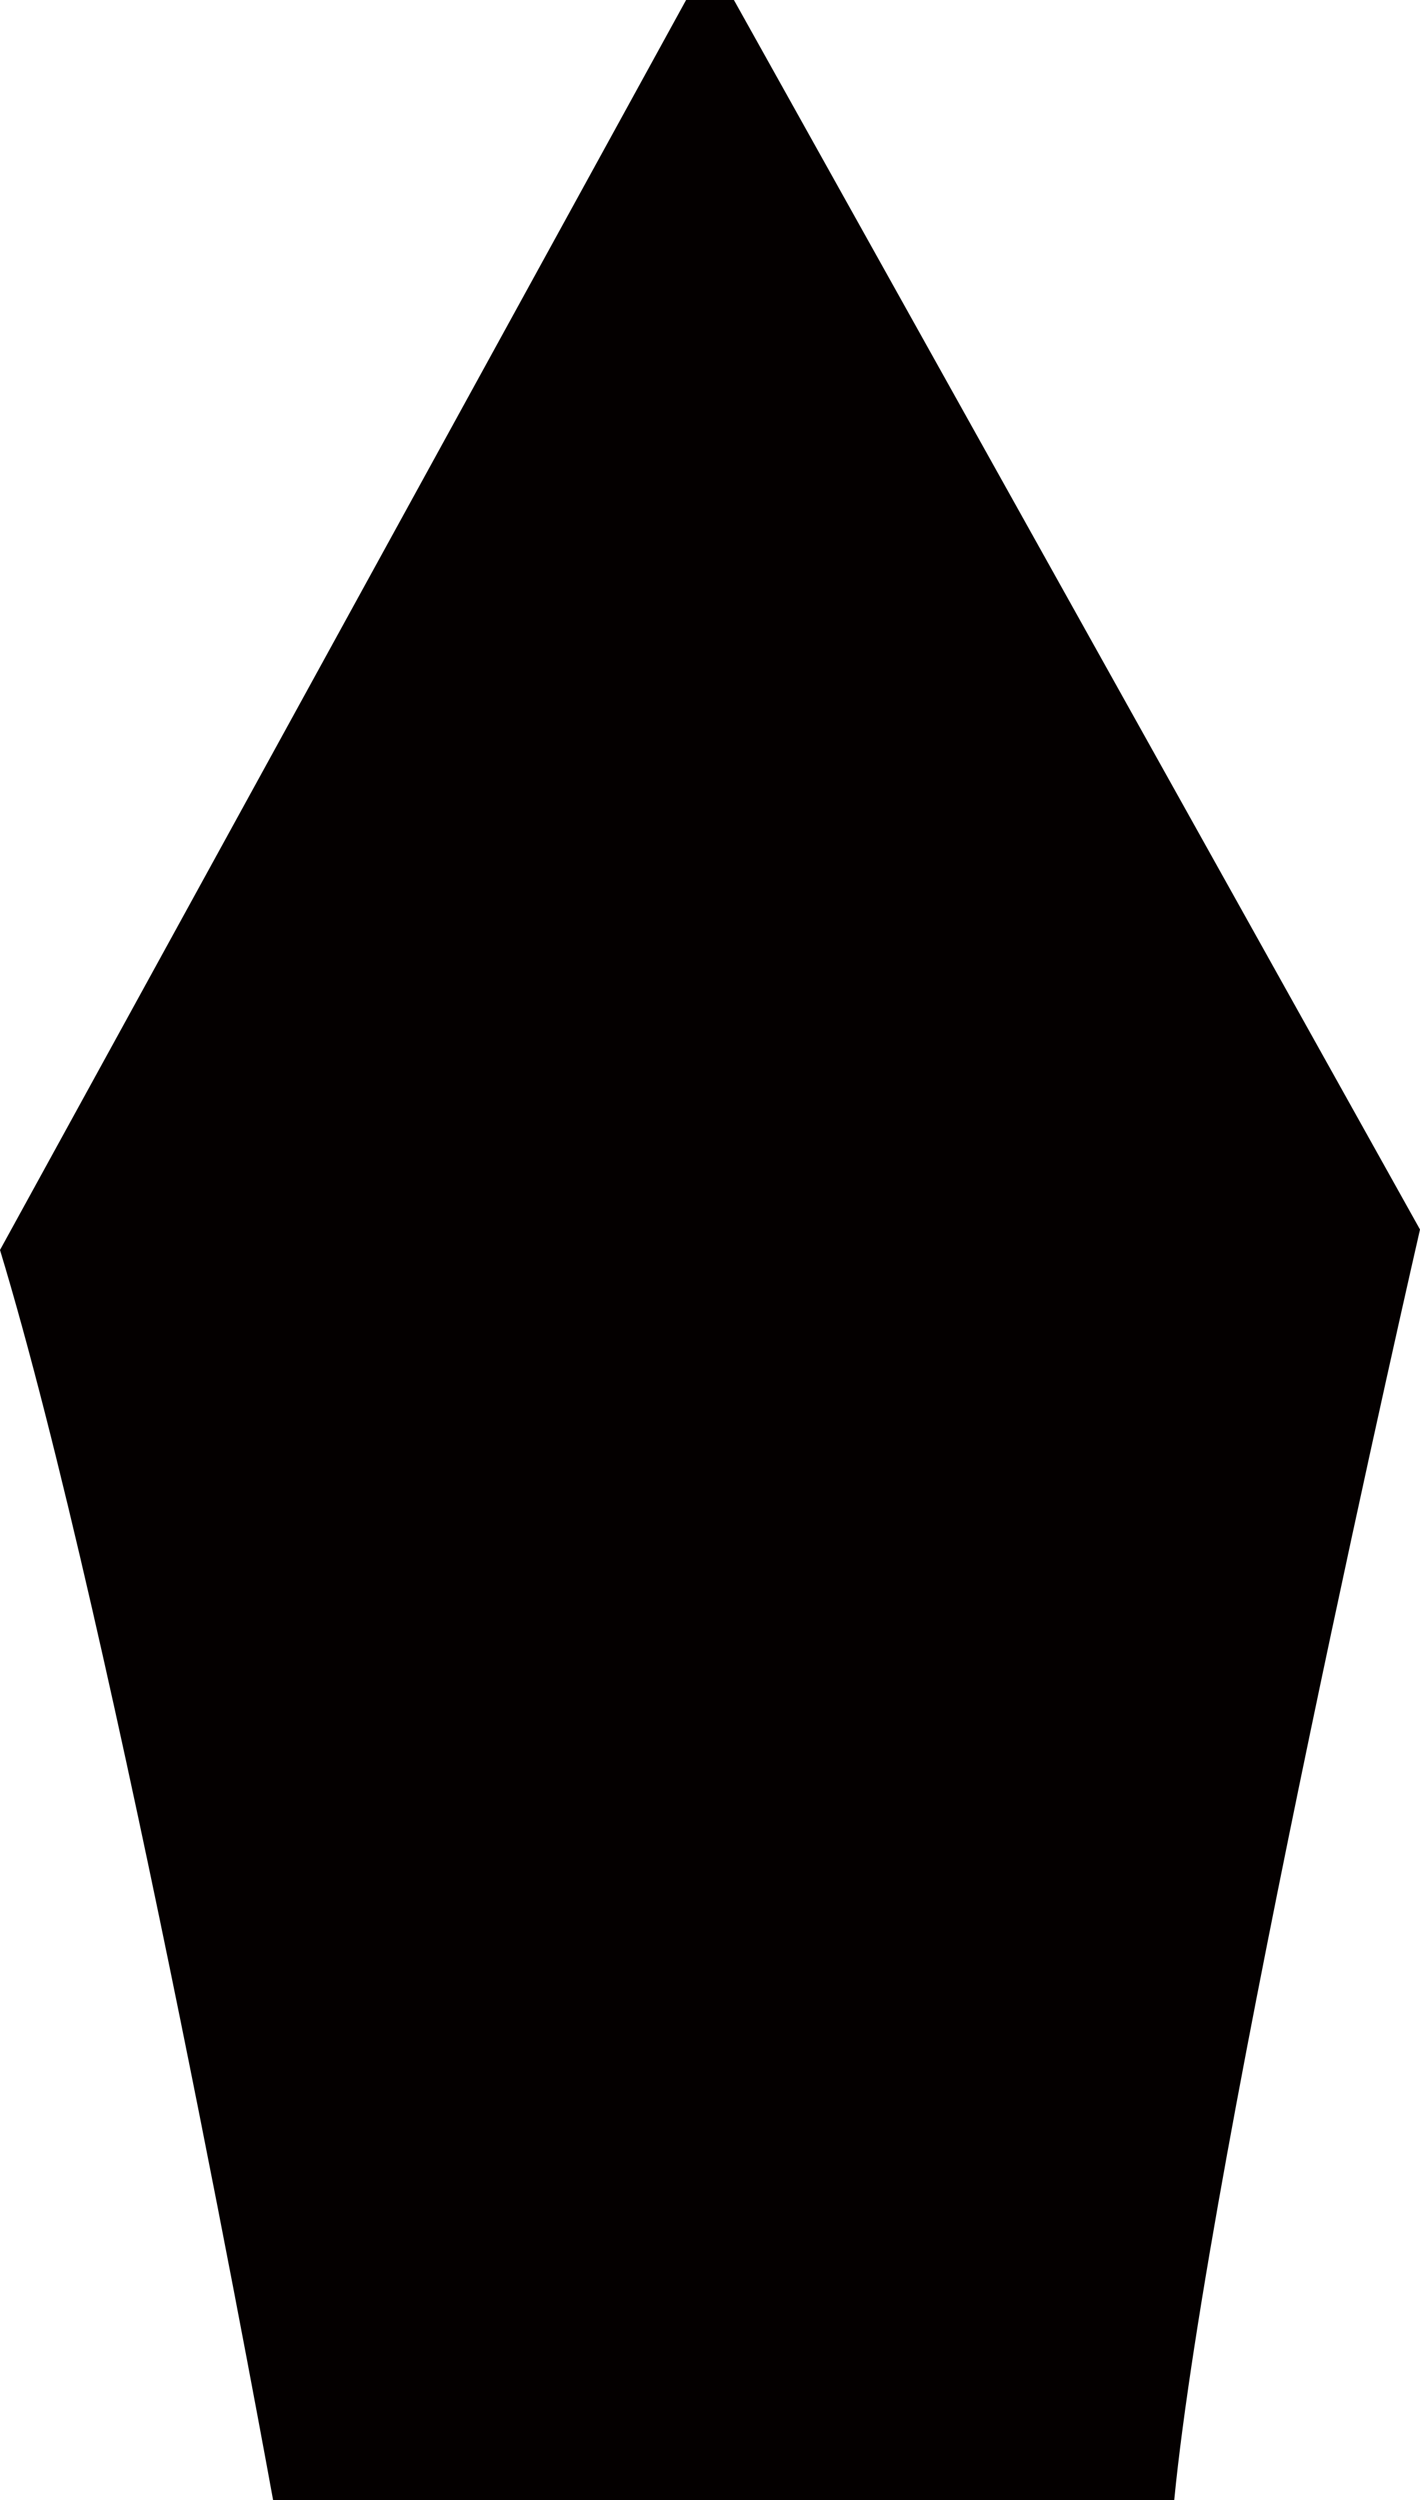 <svg version="1.1" id="图层_1" x="0px" y="0px" width="89.589px" height="157.642px" viewBox="0 0 89.589 157.642" enable-background="new 0 0 89.589 157.642" xml:space="preserve" xmlns="http://www.w3.org/2000/svg" xmlns:xlink="http://www.w3.org/1999/xlink" xmlns:xml="http://www.w3.org/XML/1998/namespace">
  <path fill="#040000" d="M43.286,0h3.017l43.286,77.528c0,0-13.353,58.147-15.506,80.113H17.229c0,0-9.906-54.701-17.229-78.821
	L43.286,0z" class="color c1"/>
</svg>